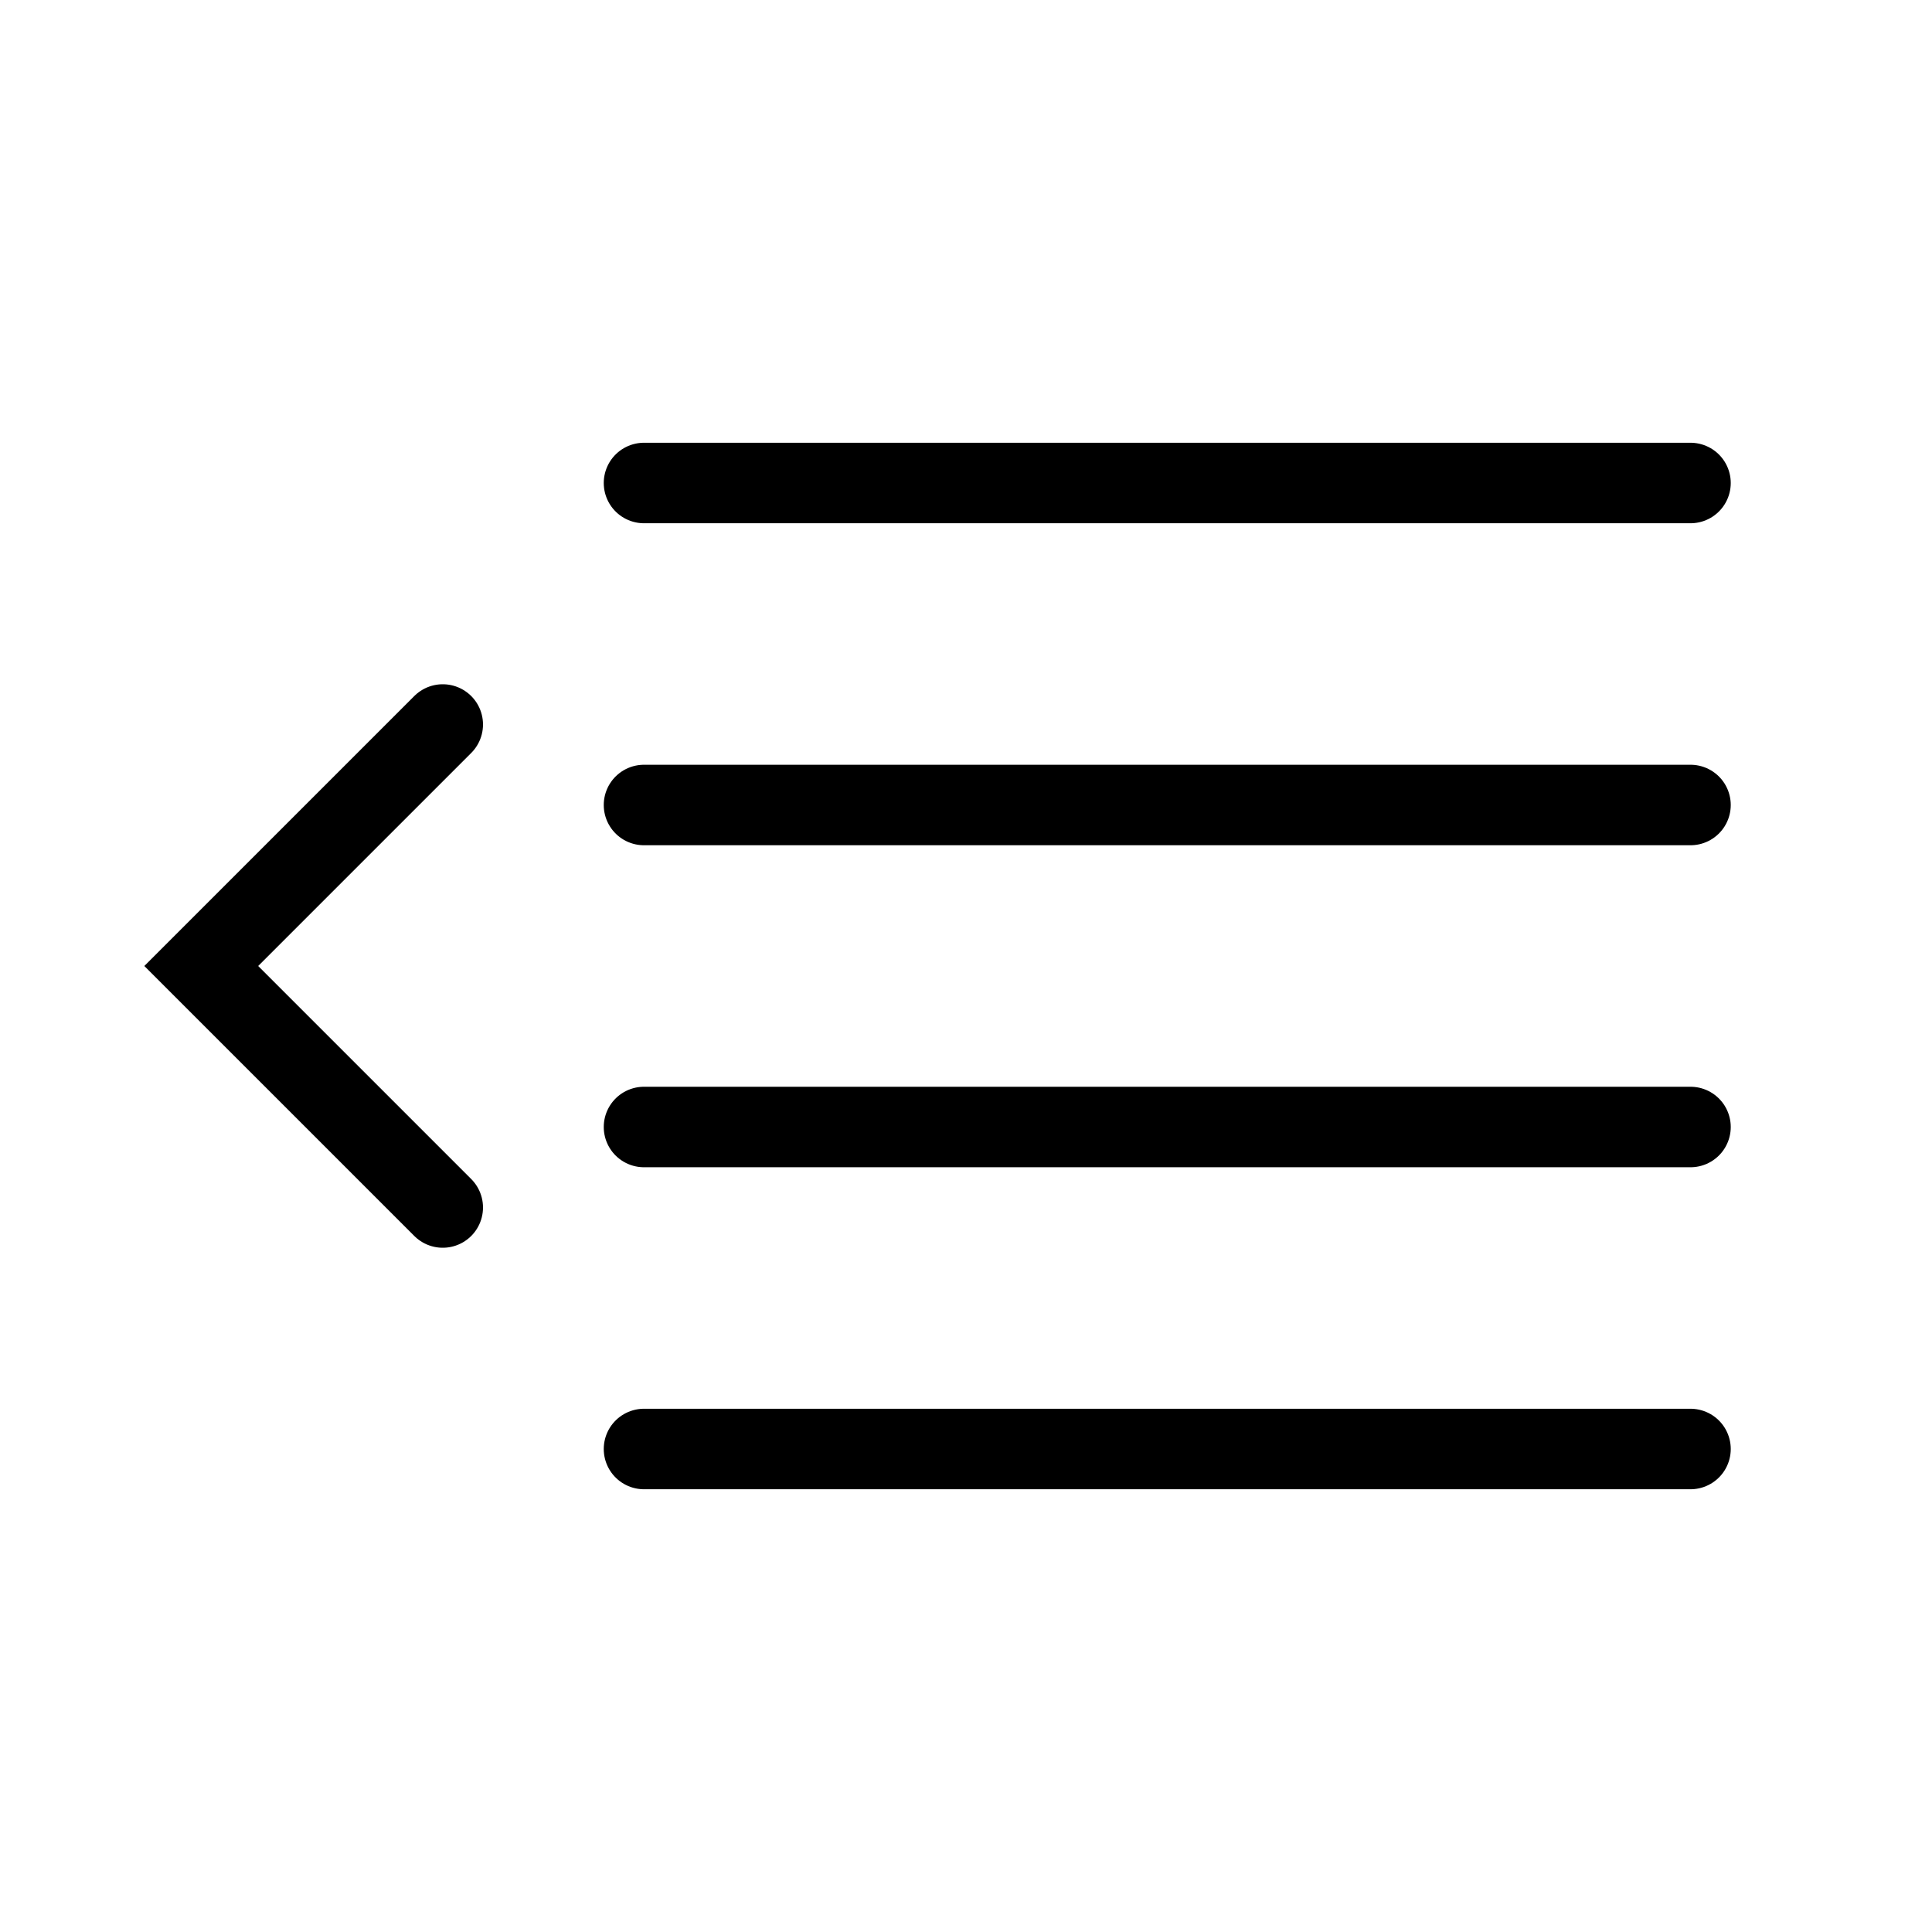 <?xml version="1.0" encoding="utf-8"?>
<svg x="0pt" y="0pt" width="24pt" height="24pt" viewBox="0 0 24 24" xmlns="http://www.w3.org/2000/svg" xmlns:xlink="http://www.w3.org/1999/xlink">
  <!--Generated by AMDN-->
  <g id="Layer 1">
    <path id="Path 32" style="fill:none;opacity:1;stroke:#000000;stroke-linecap:round;stroke-linejoin:miter;stroke-miterlimit:10;stroke-opacity:1;stroke-width:1;" d="M21,10 C21,10,8,10,8,10"/>
    <path id="Path 33" style="fill:none;opacity:1;stroke:#000000;stroke-linecap:round;stroke-linejoin:miter;stroke-miterlimit:10;stroke-opacity:1;stroke-width:1;" d="M21,6 C21,6,8,6,8,6"/>
    <path id="Path 34" style="fill:none;opacity:1;stroke:#000000;stroke-linecap:round;stroke-linejoin:miter;stroke-miterlimit:10;stroke-opacity:1;stroke-width:1;" d="M21,14 C21,14,8,14,8,14"/>
    <path id="Path 35" style="fill:none;opacity:1;stroke:#000000;stroke-linecap:round;stroke-linejoin:miter;stroke-miterlimit:10;stroke-opacity:1;stroke-width:1;" d="M21,18 C21,18,8,18,8,18"/>
    <path id="Path" style="fill:none;opacity:1;stroke:#000000;stroke-linecap:round;stroke-linejoin:miter;stroke-miterlimit:10;stroke-opacity:1;stroke-width:1;" d="M5.5,9 C5.5,9,2.5,12,2.5,12 C2.5,12,5.5,15,5.5,15"/>
  </g>
</svg>
